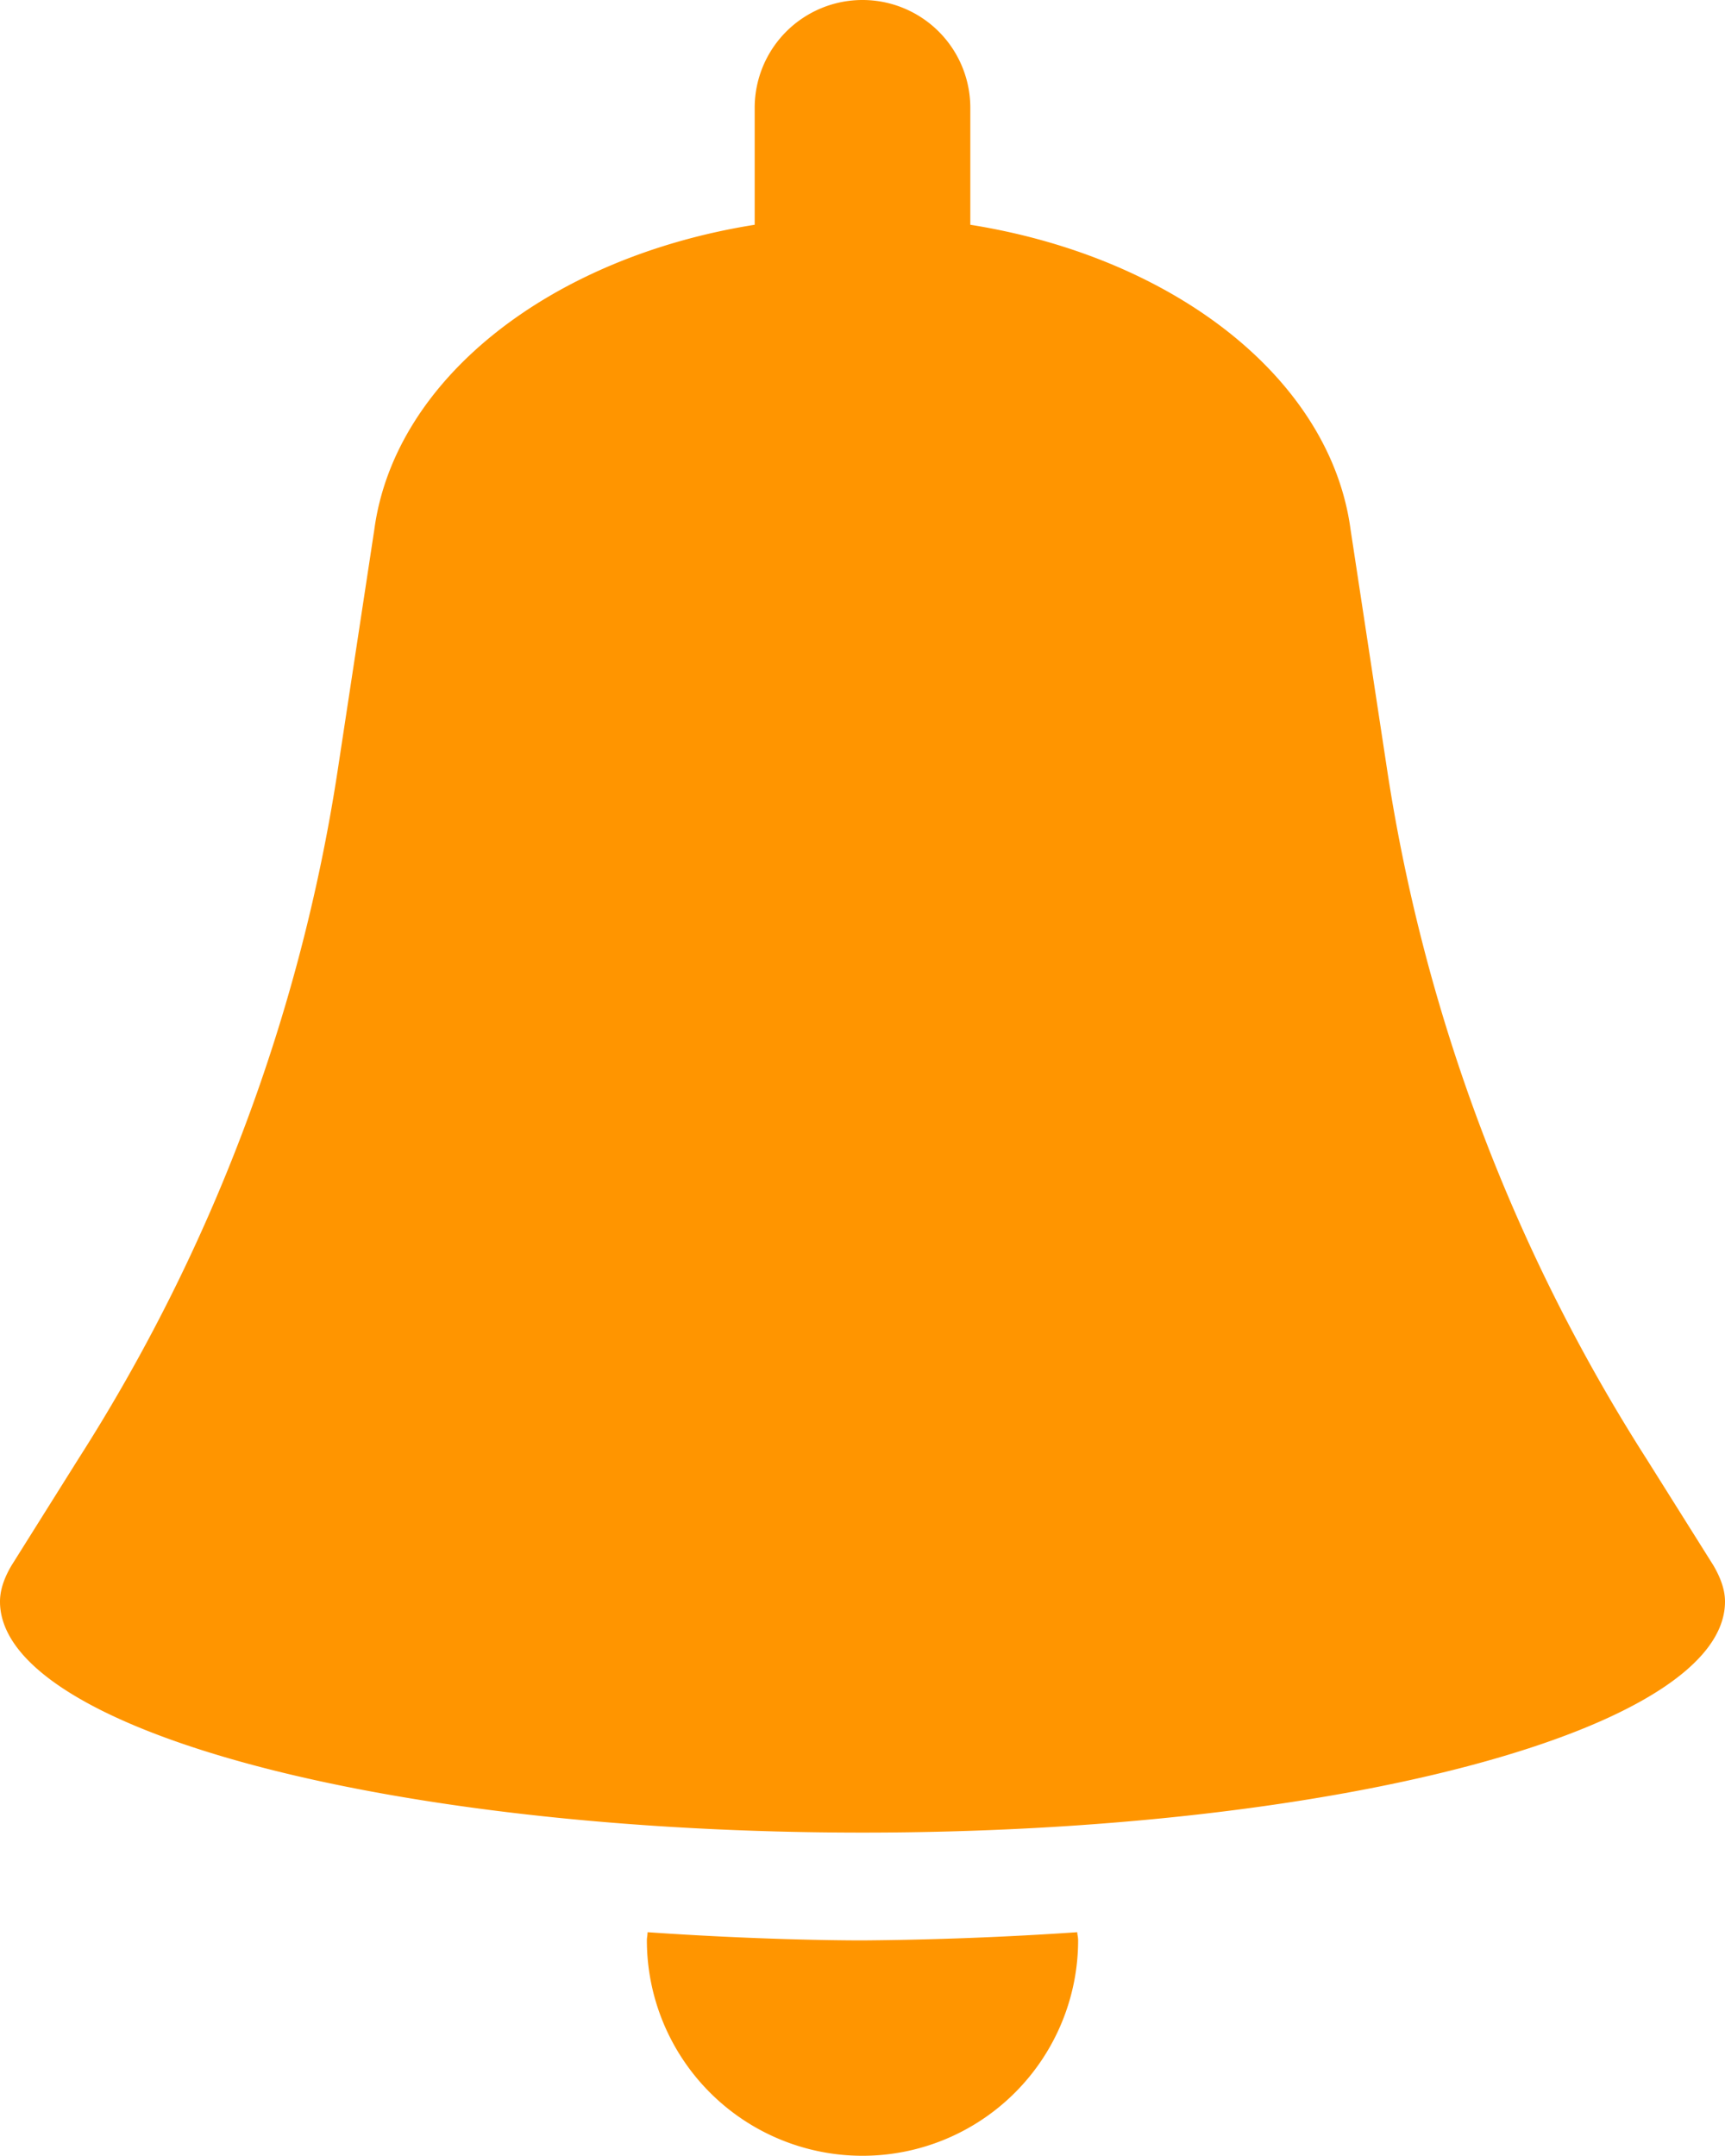 <svg width="16" height="20" fill="none" xmlns="http://www.w3.org/2000/svg"><path fill-rule="evenodd" clip-rule="evenodd" d="M7 2.085V1a1 1 0 012 0v1.085c1.897.302 3.34 1.433 3.527 2.827l.342 2.248a16.493 16.493 0 002.404 6.375l.621.989c.063.109.106.22.106.333C16 16.041 12.418 17 8 17c-4.419 0-8-.959-8-2.143 0-.113.042-.224.105-.332l.621-.99A16.472 16.472 0 003.13 7.16l.342-2.248C3.66 3.518 5.102 2.387 7 2.085zm-.993 15.839C6.987 17.992 7.753 18 8 18a32.886 32.886 0 001.992-.076c0 .012.002.023.004.034a.258.258 0 01.004.04 2 2 0 01-4 0c0-.014.002-.027.004-.04l.003-.034z" fill="#FF9500"/></svg>